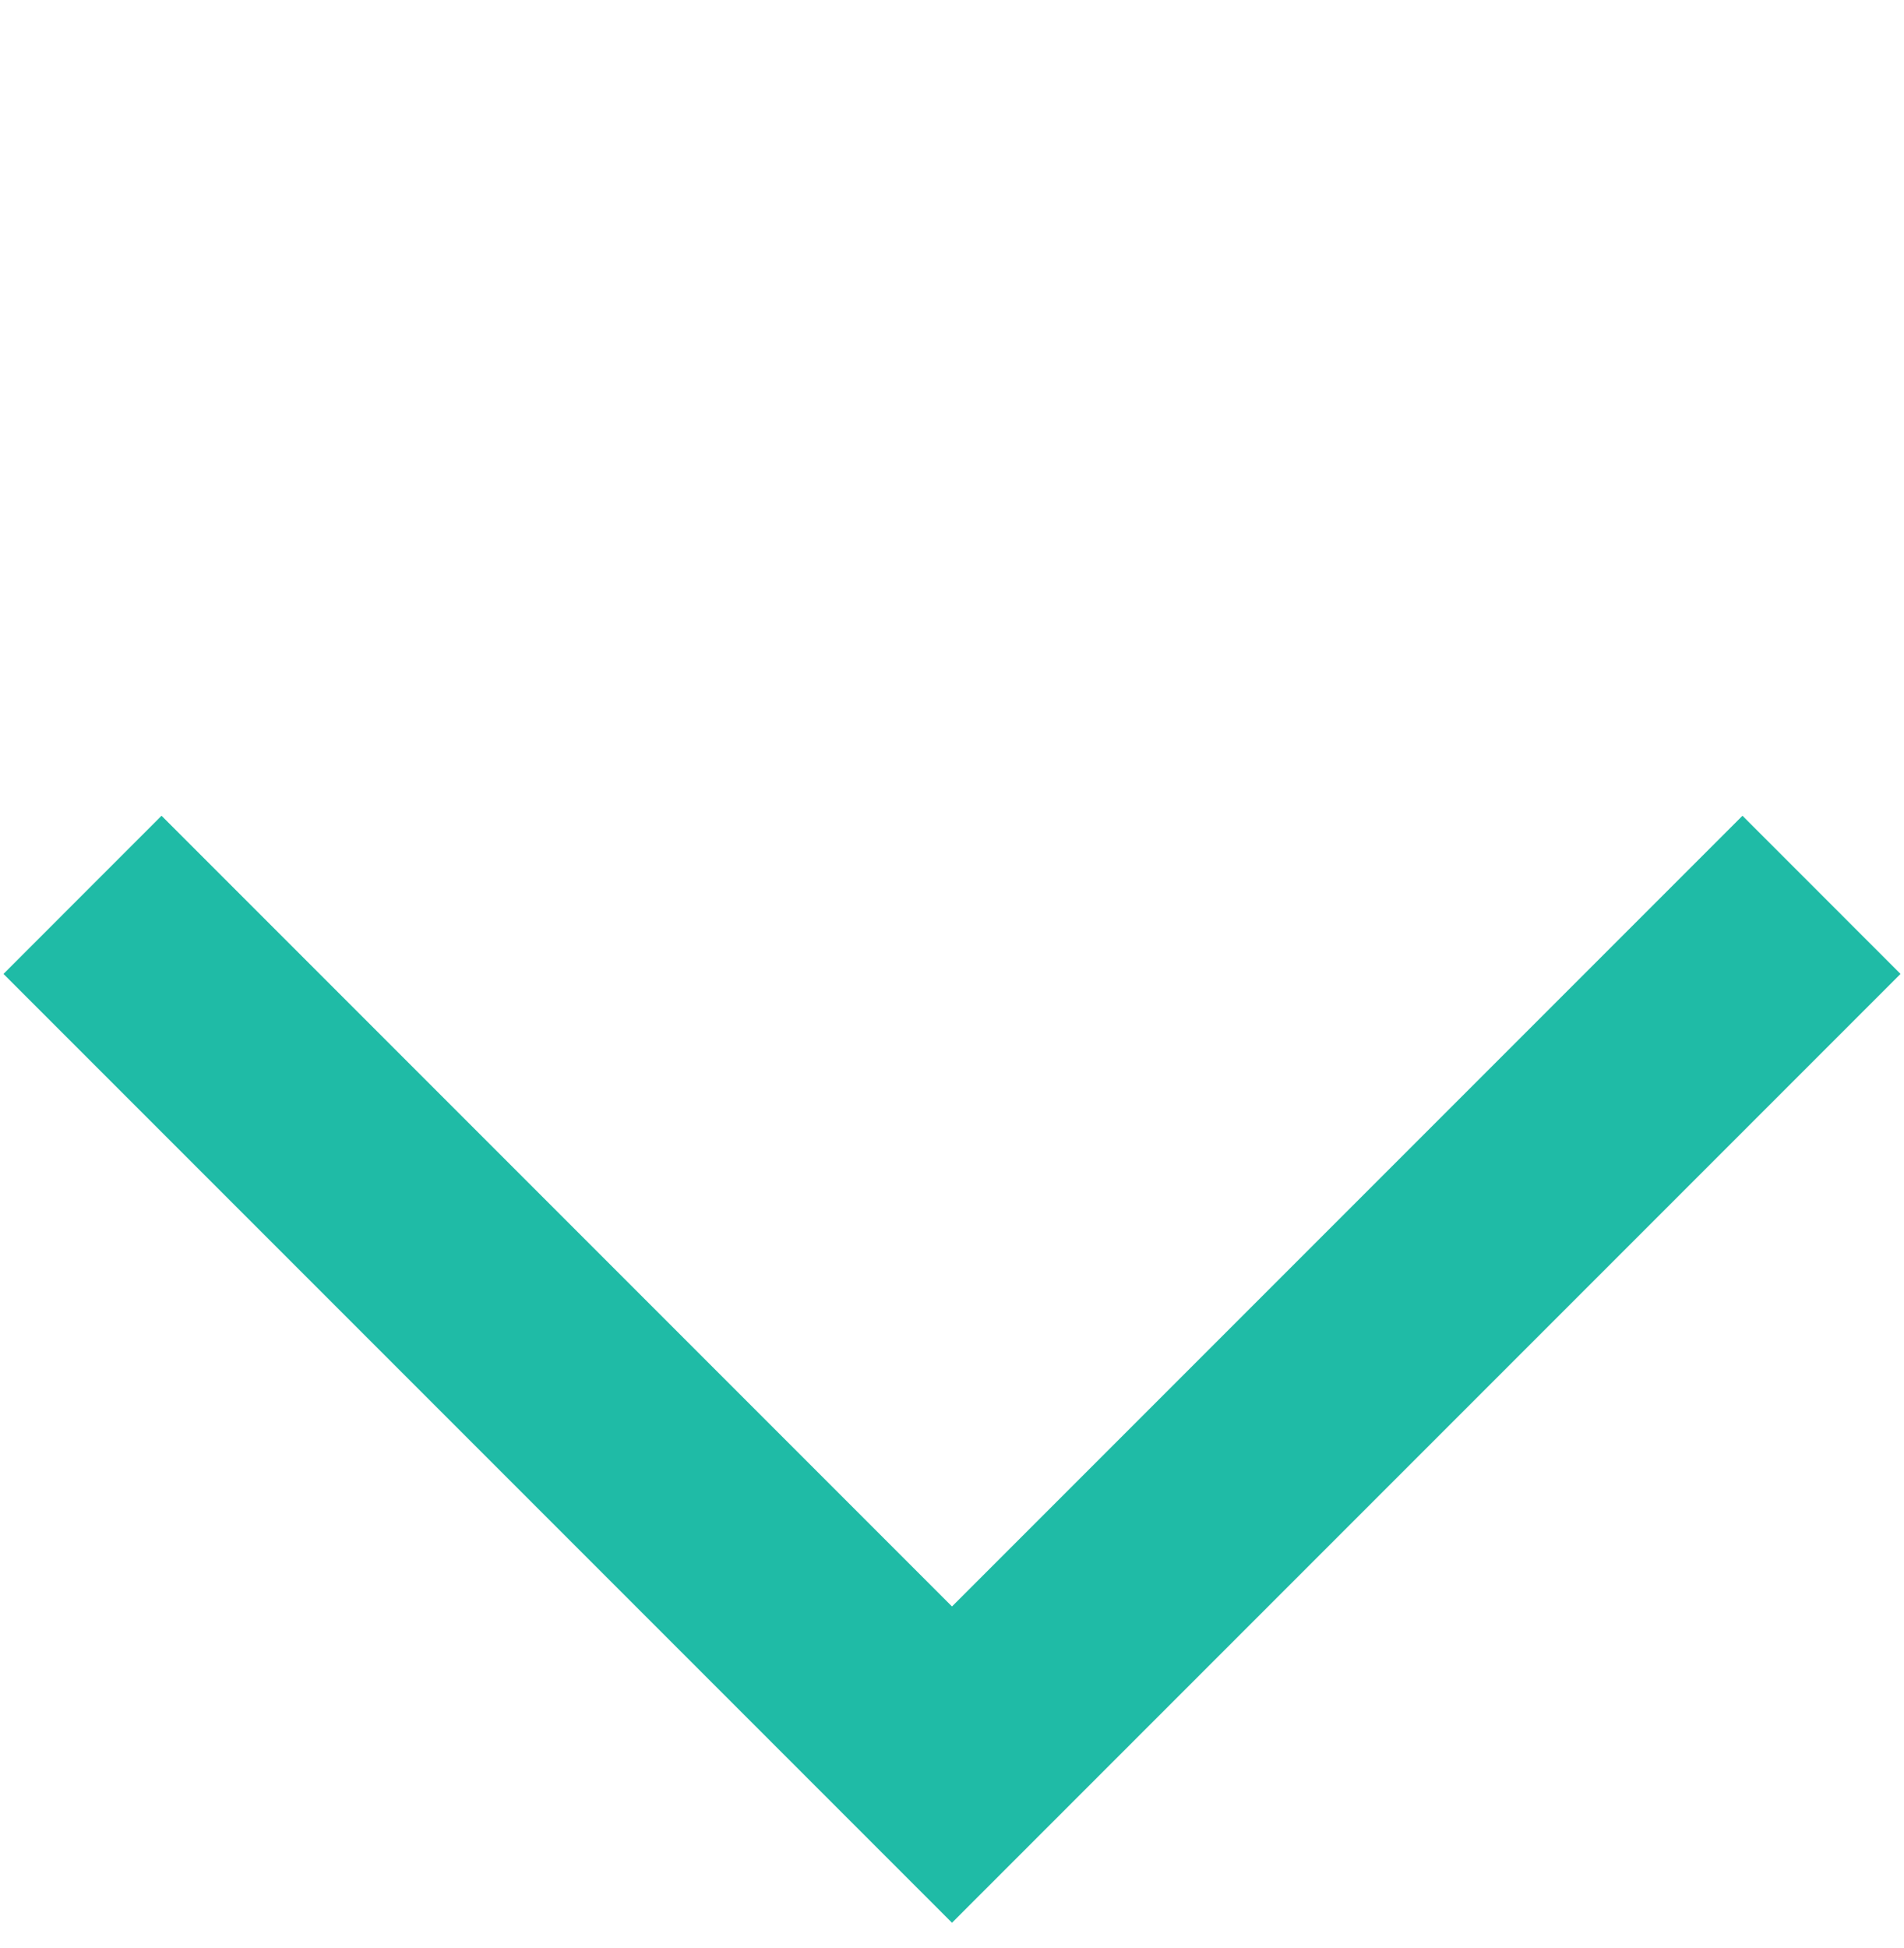 <svg width="44" height="45" viewBox="0 0 44 45" fill="none" xmlns="http://www.w3.org/2000/svg">
<path fill-rule="evenodd" clip-rule="evenodd" d="M40.267 18.846L22 37.113L3.733 18.846L0.08 22.5L22 44.42L43.92 22.5L40.267 18.846Z" fill="#1FBBA6"/>
</svg>
